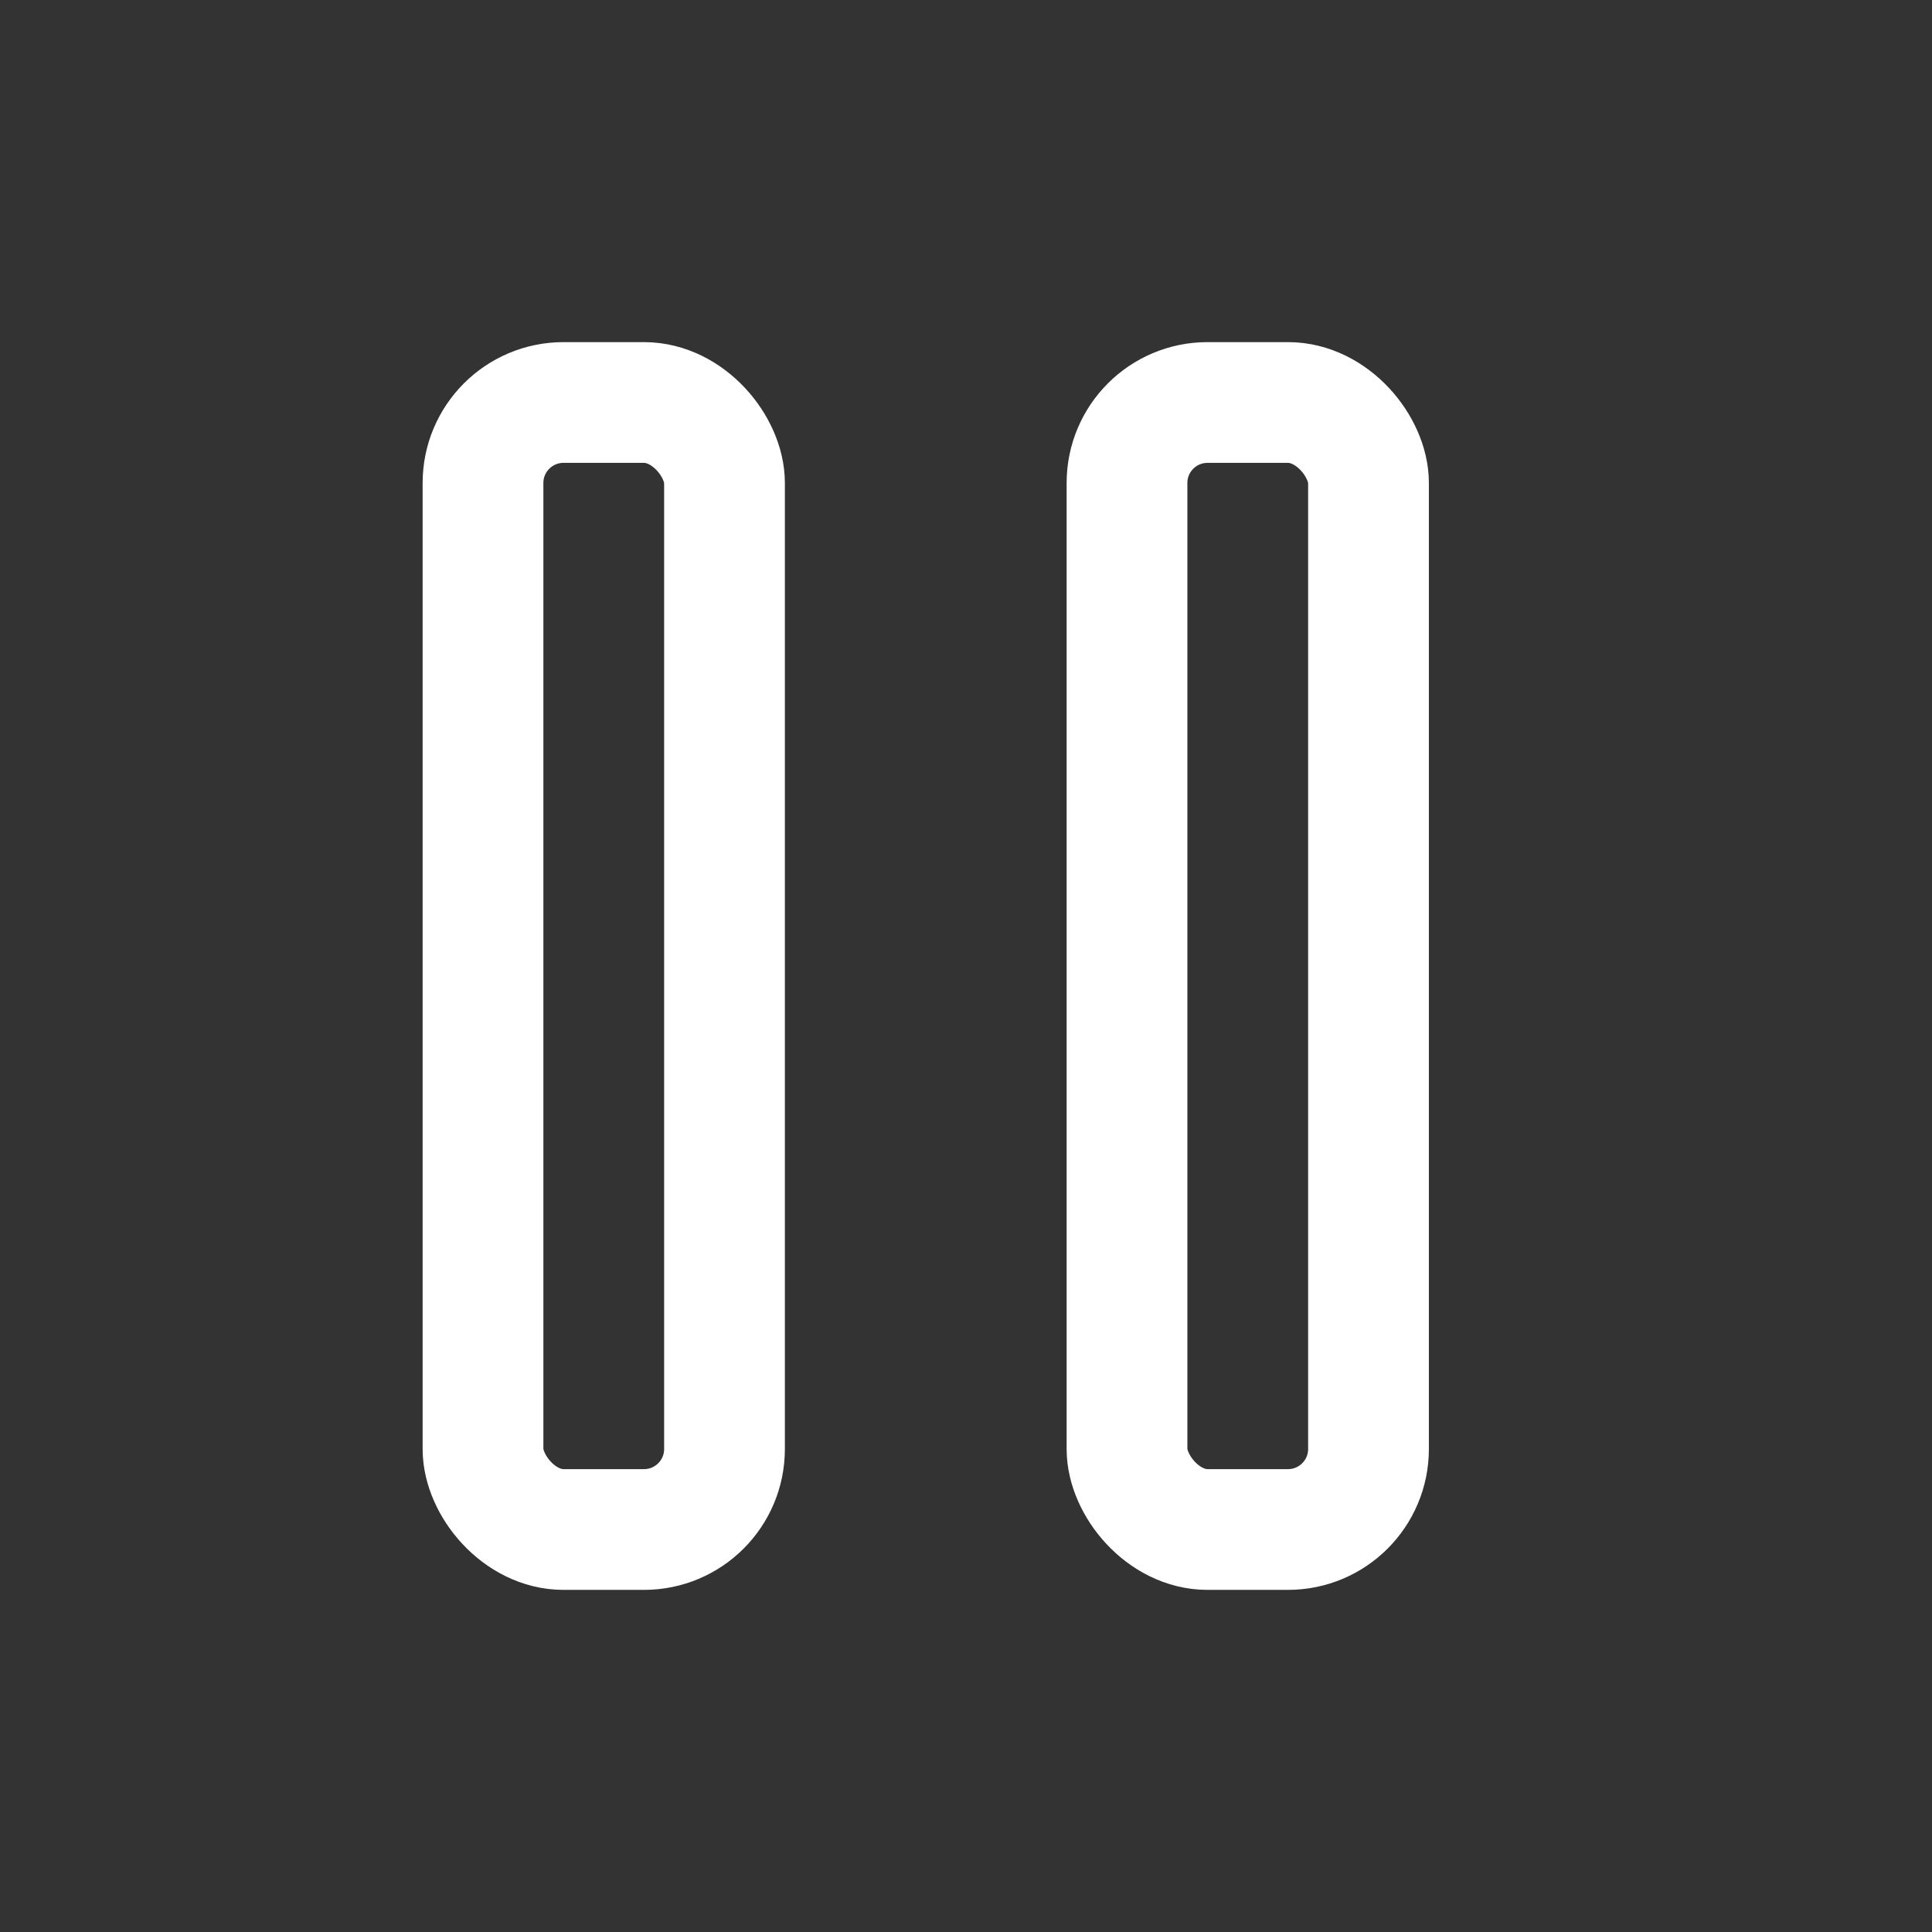 <svg xmlns="http://www.w3.org/2000/svg" class="icon icon-tabler icon-tabler-player-pause" width="44" height="44" viewBox="0 0 24 24" stroke-width="1.5" stroke="#ffffff" fill="none" stroke-linecap="round" stroke-linejoin="round">
  <rect x="0" y="0" width="24" height="24" fill="#333333" stroke="none"/>
  <path stroke="none" d="M0 0h24v24H0z" fill="none"/>
  <rect x="6" y="5" width="3" height="14" rx="1" />
  <rect x="14" y="5" width="3" height="14" rx="1" />
</svg>